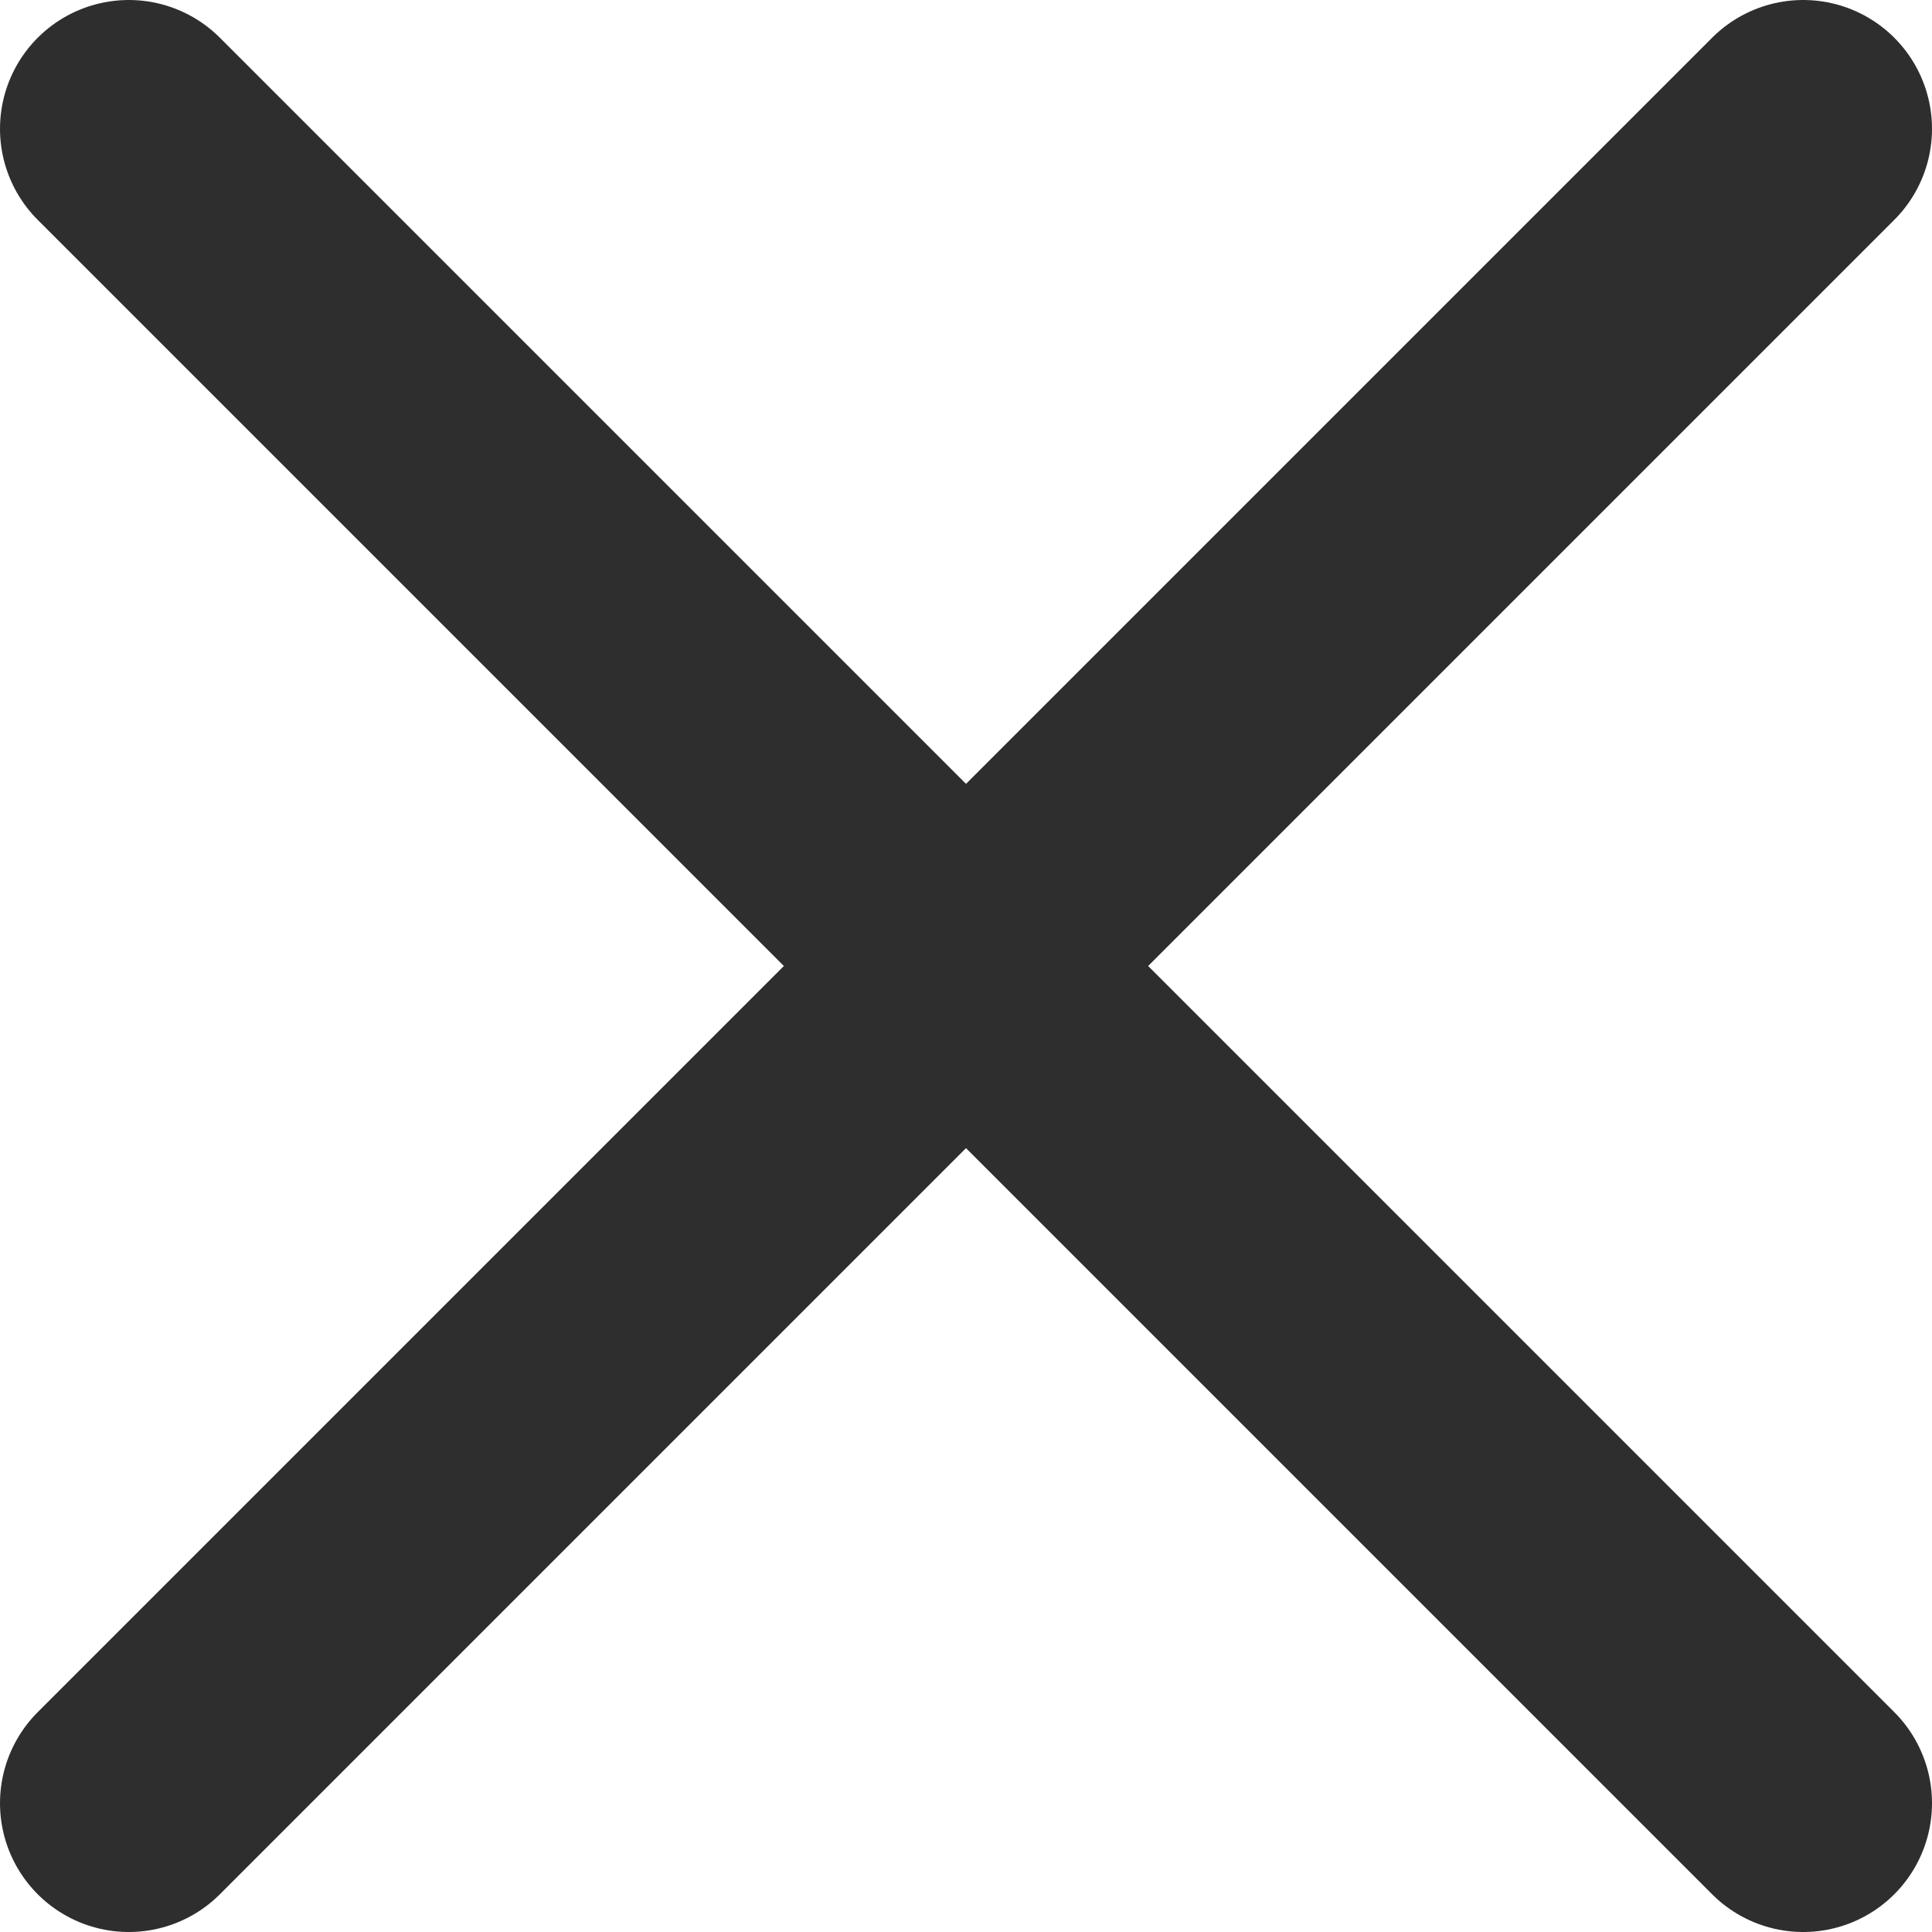 <svg width="30" height="30" viewBox="0 0 30 30" fill="none" xmlns="http://www.w3.org/2000/svg">
<path d="M2 28L28 2" stroke="#2E2E2E" stroke-width="4" stroke-linecap="round"/>
<path d="M2 2L28 28" stroke="#2E2E2E" stroke-width="4" stroke-linecap="round"/>
</svg>

